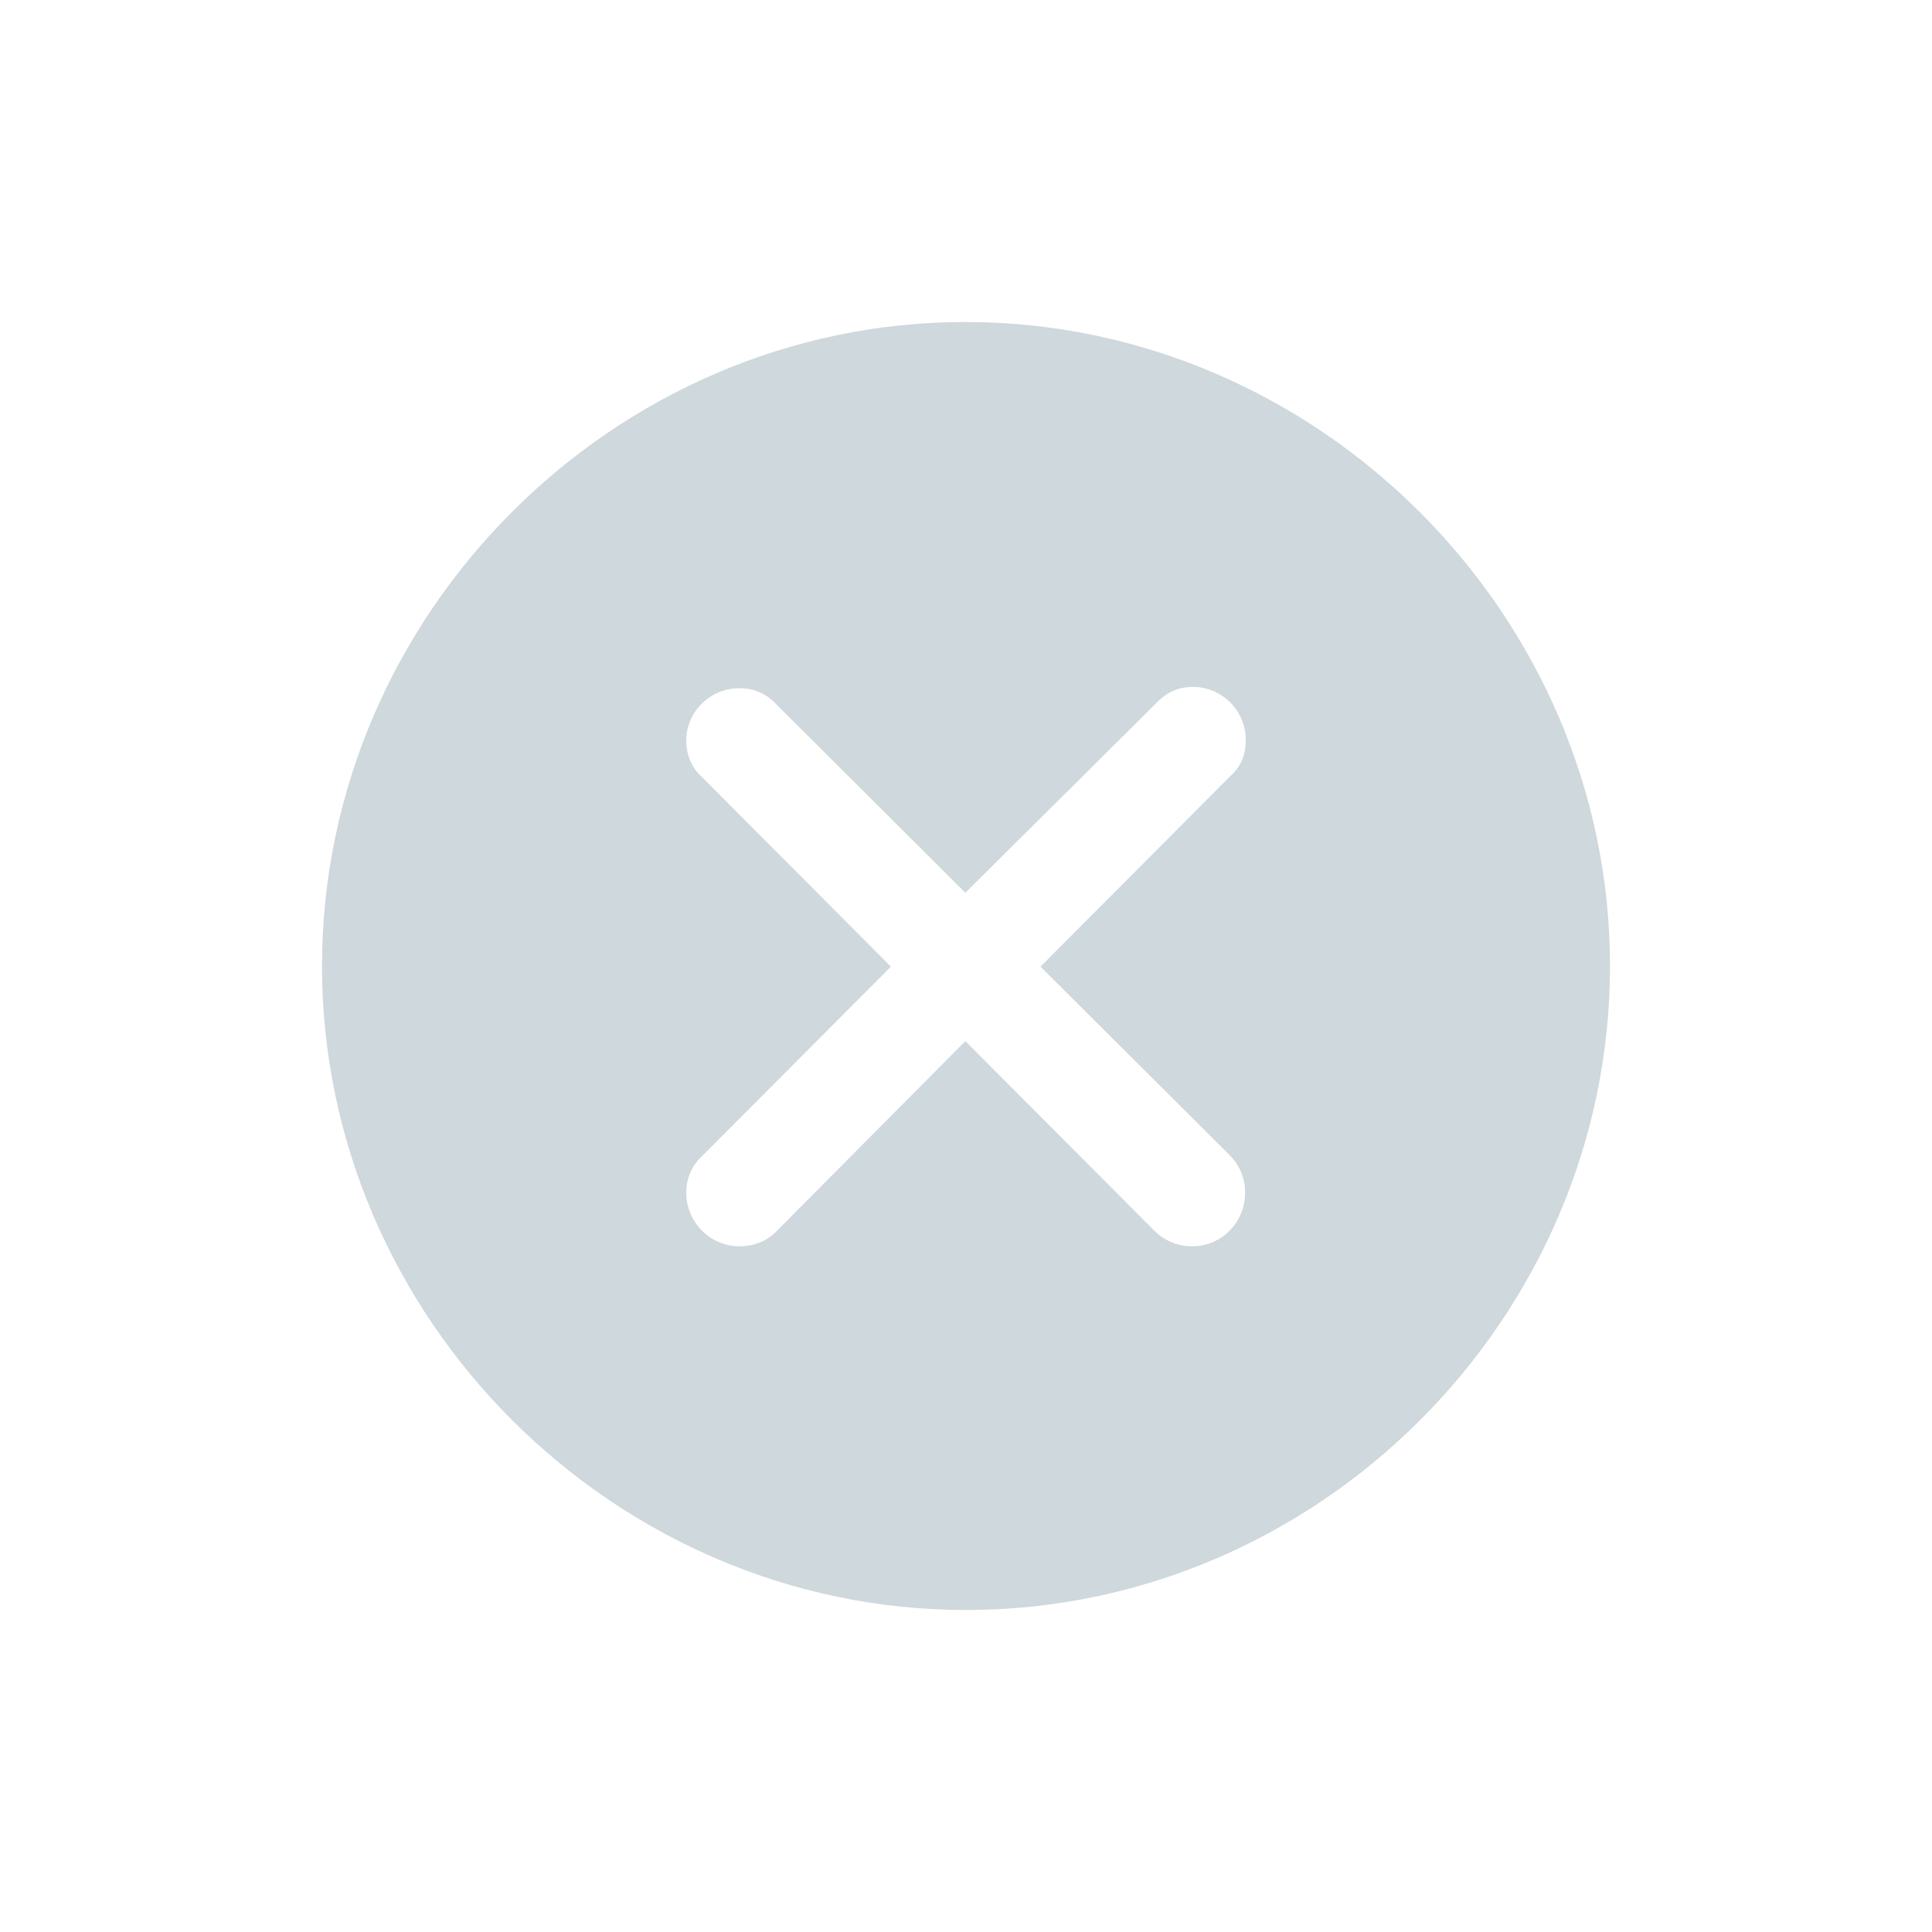 <svg width="24" height="24" viewBox="0 0 24 24" fill="none" xmlns="http://www.w3.org/2000/svg">
<path fill-rule="evenodd" clip-rule="evenodd" d="M12 20C16.377 20 20 16.377 20 12C20 7.631 16.369 4 11.992 4C7.624 4 4 7.631 4 12C4 16.377 7.631 20 12 20ZM14.808 15.482C14.62 15.482 14.455 15.404 14.337 15.286L11.992 12.933L9.655 15.286C9.537 15.412 9.373 15.482 9.184 15.482C8.824 15.482 8.525 15.184 8.525 14.816C8.525 14.635 8.596 14.478 8.722 14.361L11.067 12.008L8.722 9.655C8.596 9.545 8.525 9.38 8.525 9.2C8.525 8.839 8.824 8.549 9.184 8.549C9.373 8.549 9.522 8.62 9.639 8.745L11.992 11.09L14.361 8.737C14.494 8.596 14.643 8.533 14.816 8.533C15.184 8.533 15.475 8.831 15.475 9.192C15.475 9.373 15.42 9.522 15.278 9.647L12.925 12.008L15.271 14.345C15.396 14.471 15.467 14.627 15.467 14.816C15.467 15.184 15.177 15.482 14.808 15.482Z" fill="#CFD8DC"/>
</svg>
